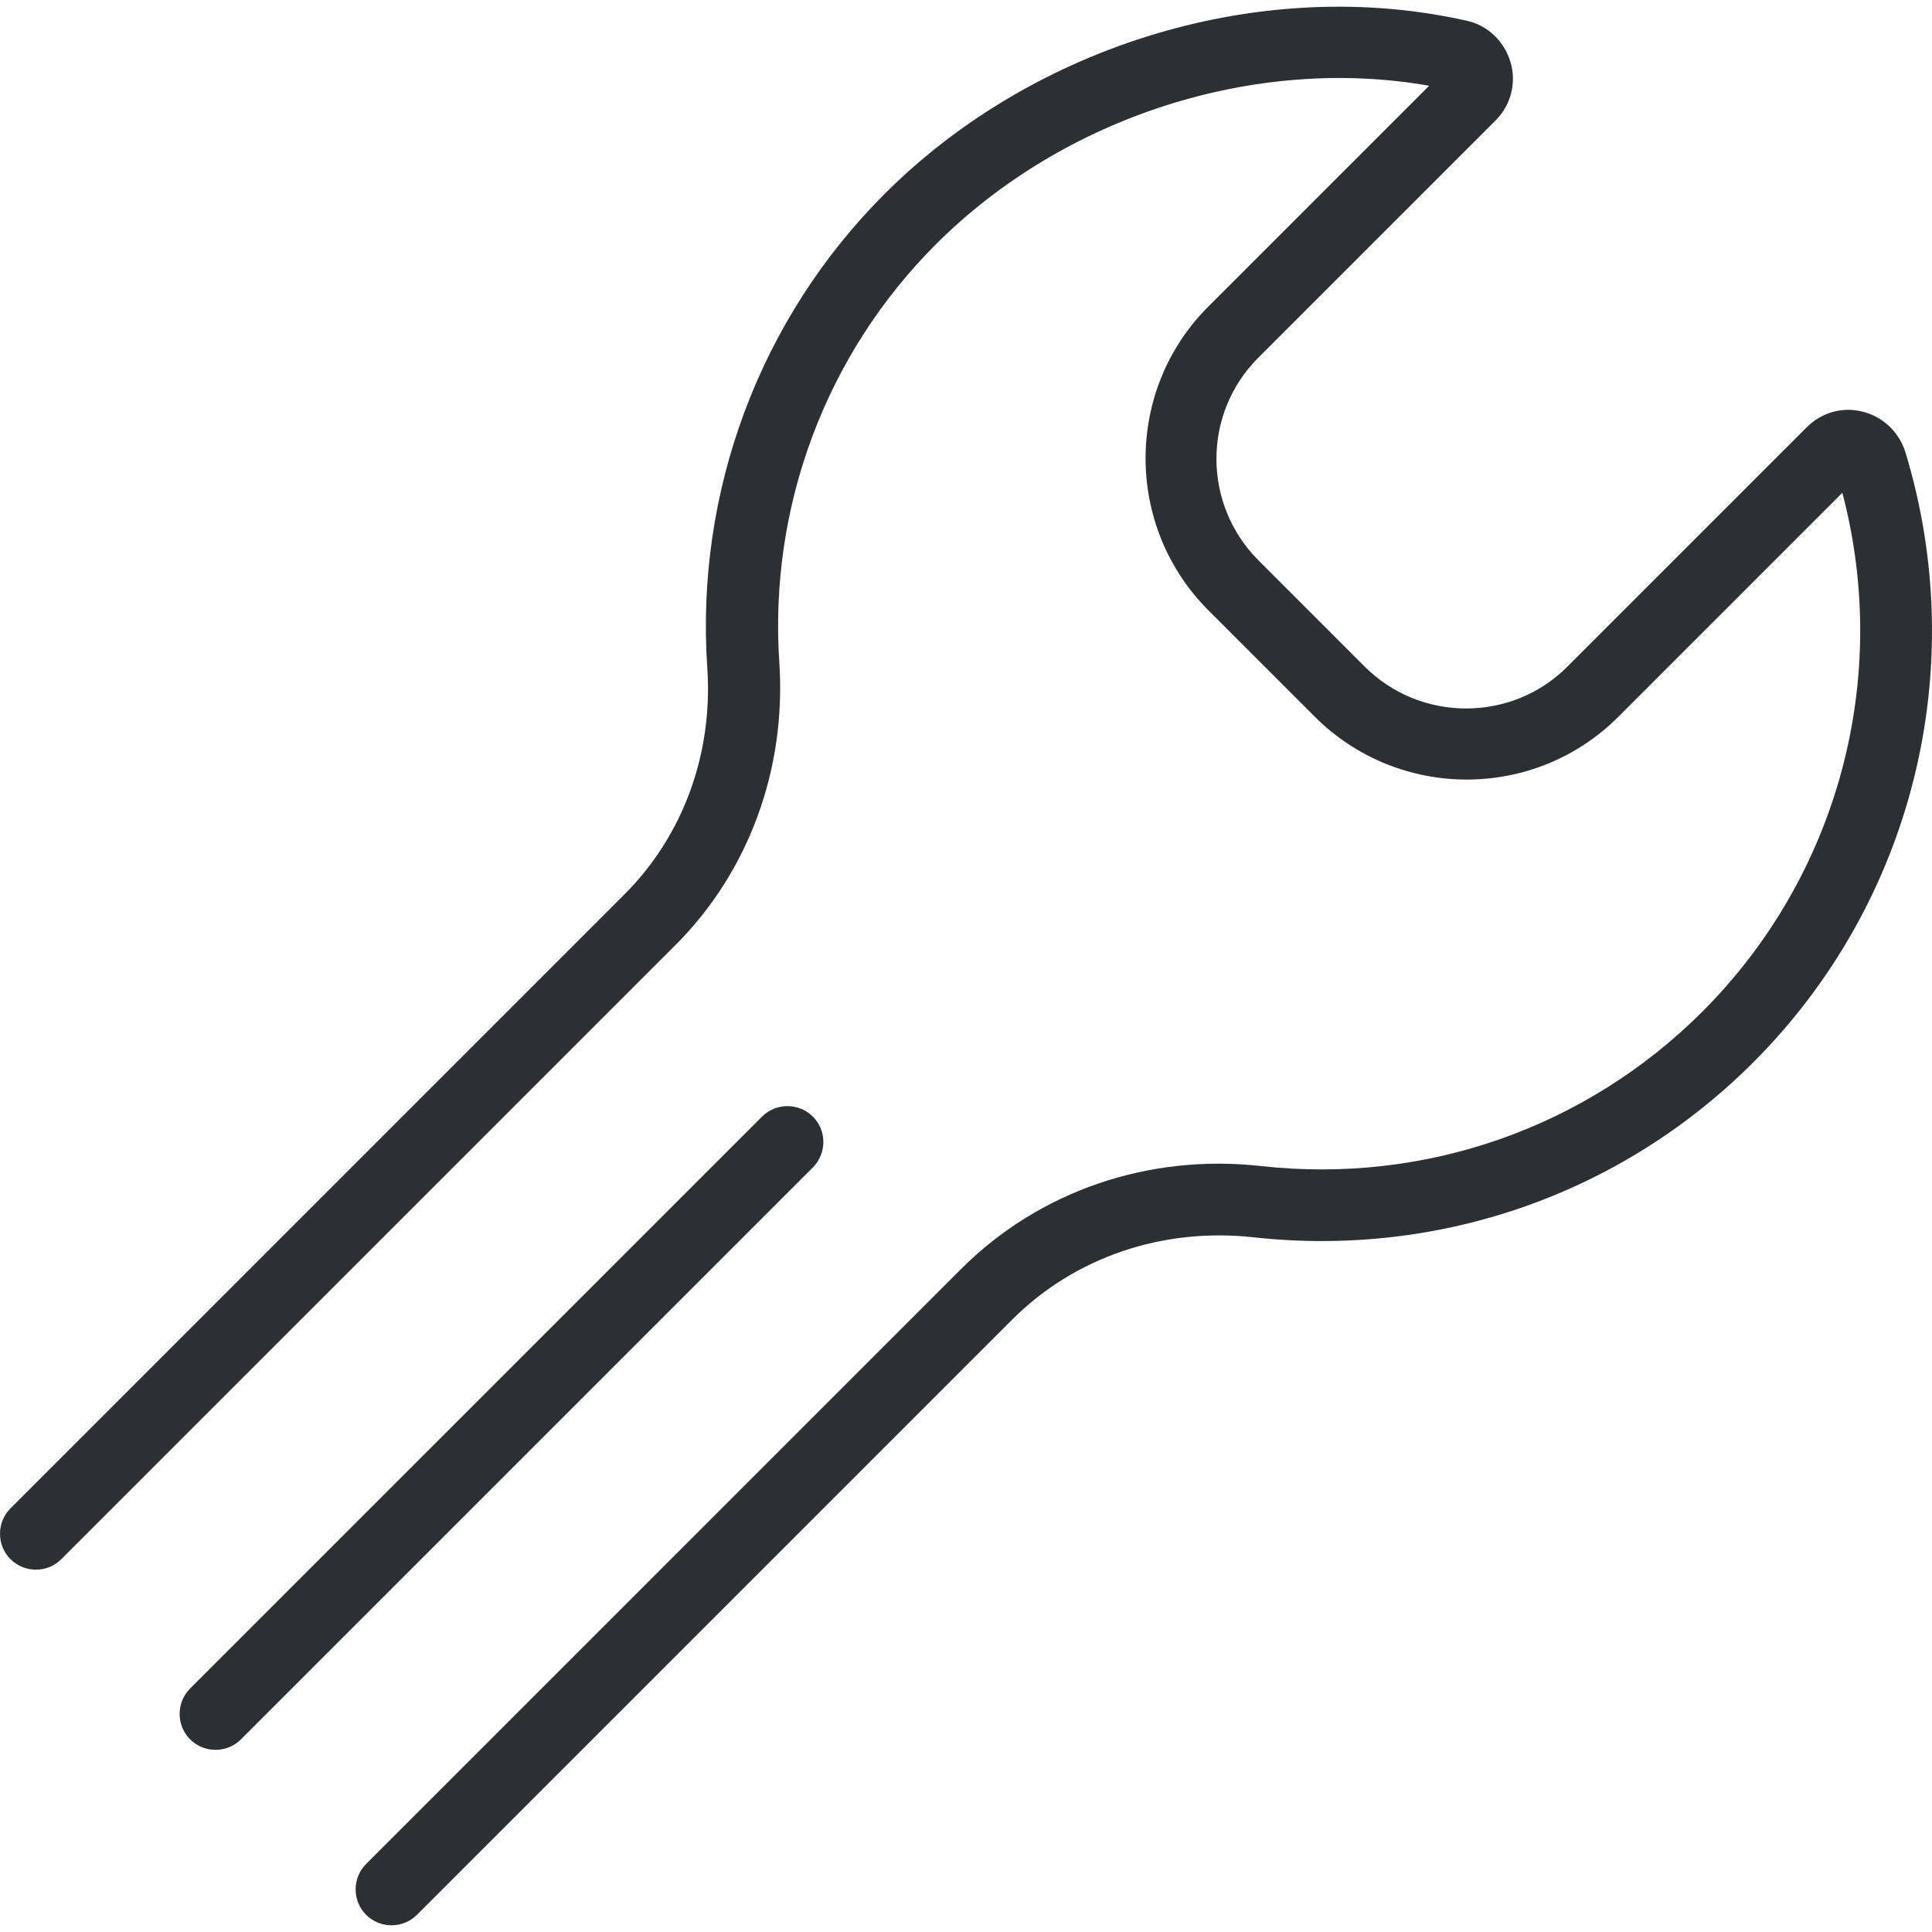 <?xml version="1.0" encoding="utf-8"?>
<!-- Generator: Adobe Illustrator 16.0.0, SVG Export Plug-In . SVG Version: 6.00 Build 0)  -->
<!DOCTYPE svg PUBLIC "-//W3C//DTD SVG 1.1//EN" "http://www.w3.org/Graphics/SVG/1.1/DTD/svg11.dtd">
<svg version="1.1" id="Layer_1" xmlns="http://www.w3.org/2000/svg" xmlns:xlink="http://www.w3.org/1999/xlink" x="0px" y="0px"
	 width="100px" height="100px" viewBox="0 0 100 100" enable-background="new 0 0 100 100" xml:space="preserve">
<path fill="#2C2F33" d="M98.629,23.423c-0.319-1.041-1.143-1.836-2.198-2.11c-1.057-0.276-2.141,0.028-2.922,0.81L81.117,34.515
	c-2.877,2.877-7.592,2.877-10.483-0.014l-5.495-5.496c-2.892-2.892-2.907-7.592-0.015-10.484L77.415,6.23
	c0.795-0.795,1.086-1.951,0.767-3.021c-0.318-1.071-1.187-1.91-2.285-2.14C65.413-1.289,53.584,2.24,45.776,10.048
	c-6.45,6.45-9.79,15.4-9.167,24.524c0.303,4.439-1.257,8.691-4.28,11.713L0.543,78.072c-0.723,0.723-0.724,1.908,0,2.631
	c0.723,0.723,1.909,0.723,2.631,0l31.8-31.8c3.774-3.773,5.726-9.081,5.365-14.59c-0.549-8.069,2.4-15.964,8.097-21.662
	c6.638-6.638,16.558-9.79,25.538-8.213L62.535,15.876c-4.323,4.323-4.323,11.38,0.015,15.718l5.495,5.495
	c4.338,4.338,11.38,4.353,15.718,0.015L95.36,25.506c2.53,9.616-0.216,19.826-7.244,26.854c-6.016,6.016-14.345,8.937-22.833,7.996
	c-5.828-0.651-11.496,1.287-15.545,5.335L18.95,96.479c-0.723,0.723-0.723,1.909,0,2.632c0.722,0.722,1.908,0.722,2.631,0
	l30.802-30.802c3.239-3.239,7.794-4.786,12.509-4.266c9.616,1.055,19.044-2.242,25.854-9.053
	C99.004,46.734,102.026,34.63,98.629,23.423z"/>
<path fill="#2C2F33" d="M42.074,57.796c-0.723-0.724-1.909-0.724-2.632,0L9.84,87.397c-0.723,0.723-0.723,1.909,0,2.632
	c0.723,0.723,1.909,0.723,2.632,0l29.616-29.616C42.797,59.676,42.797,58.519,42.074,57.796z"/>
</svg>
